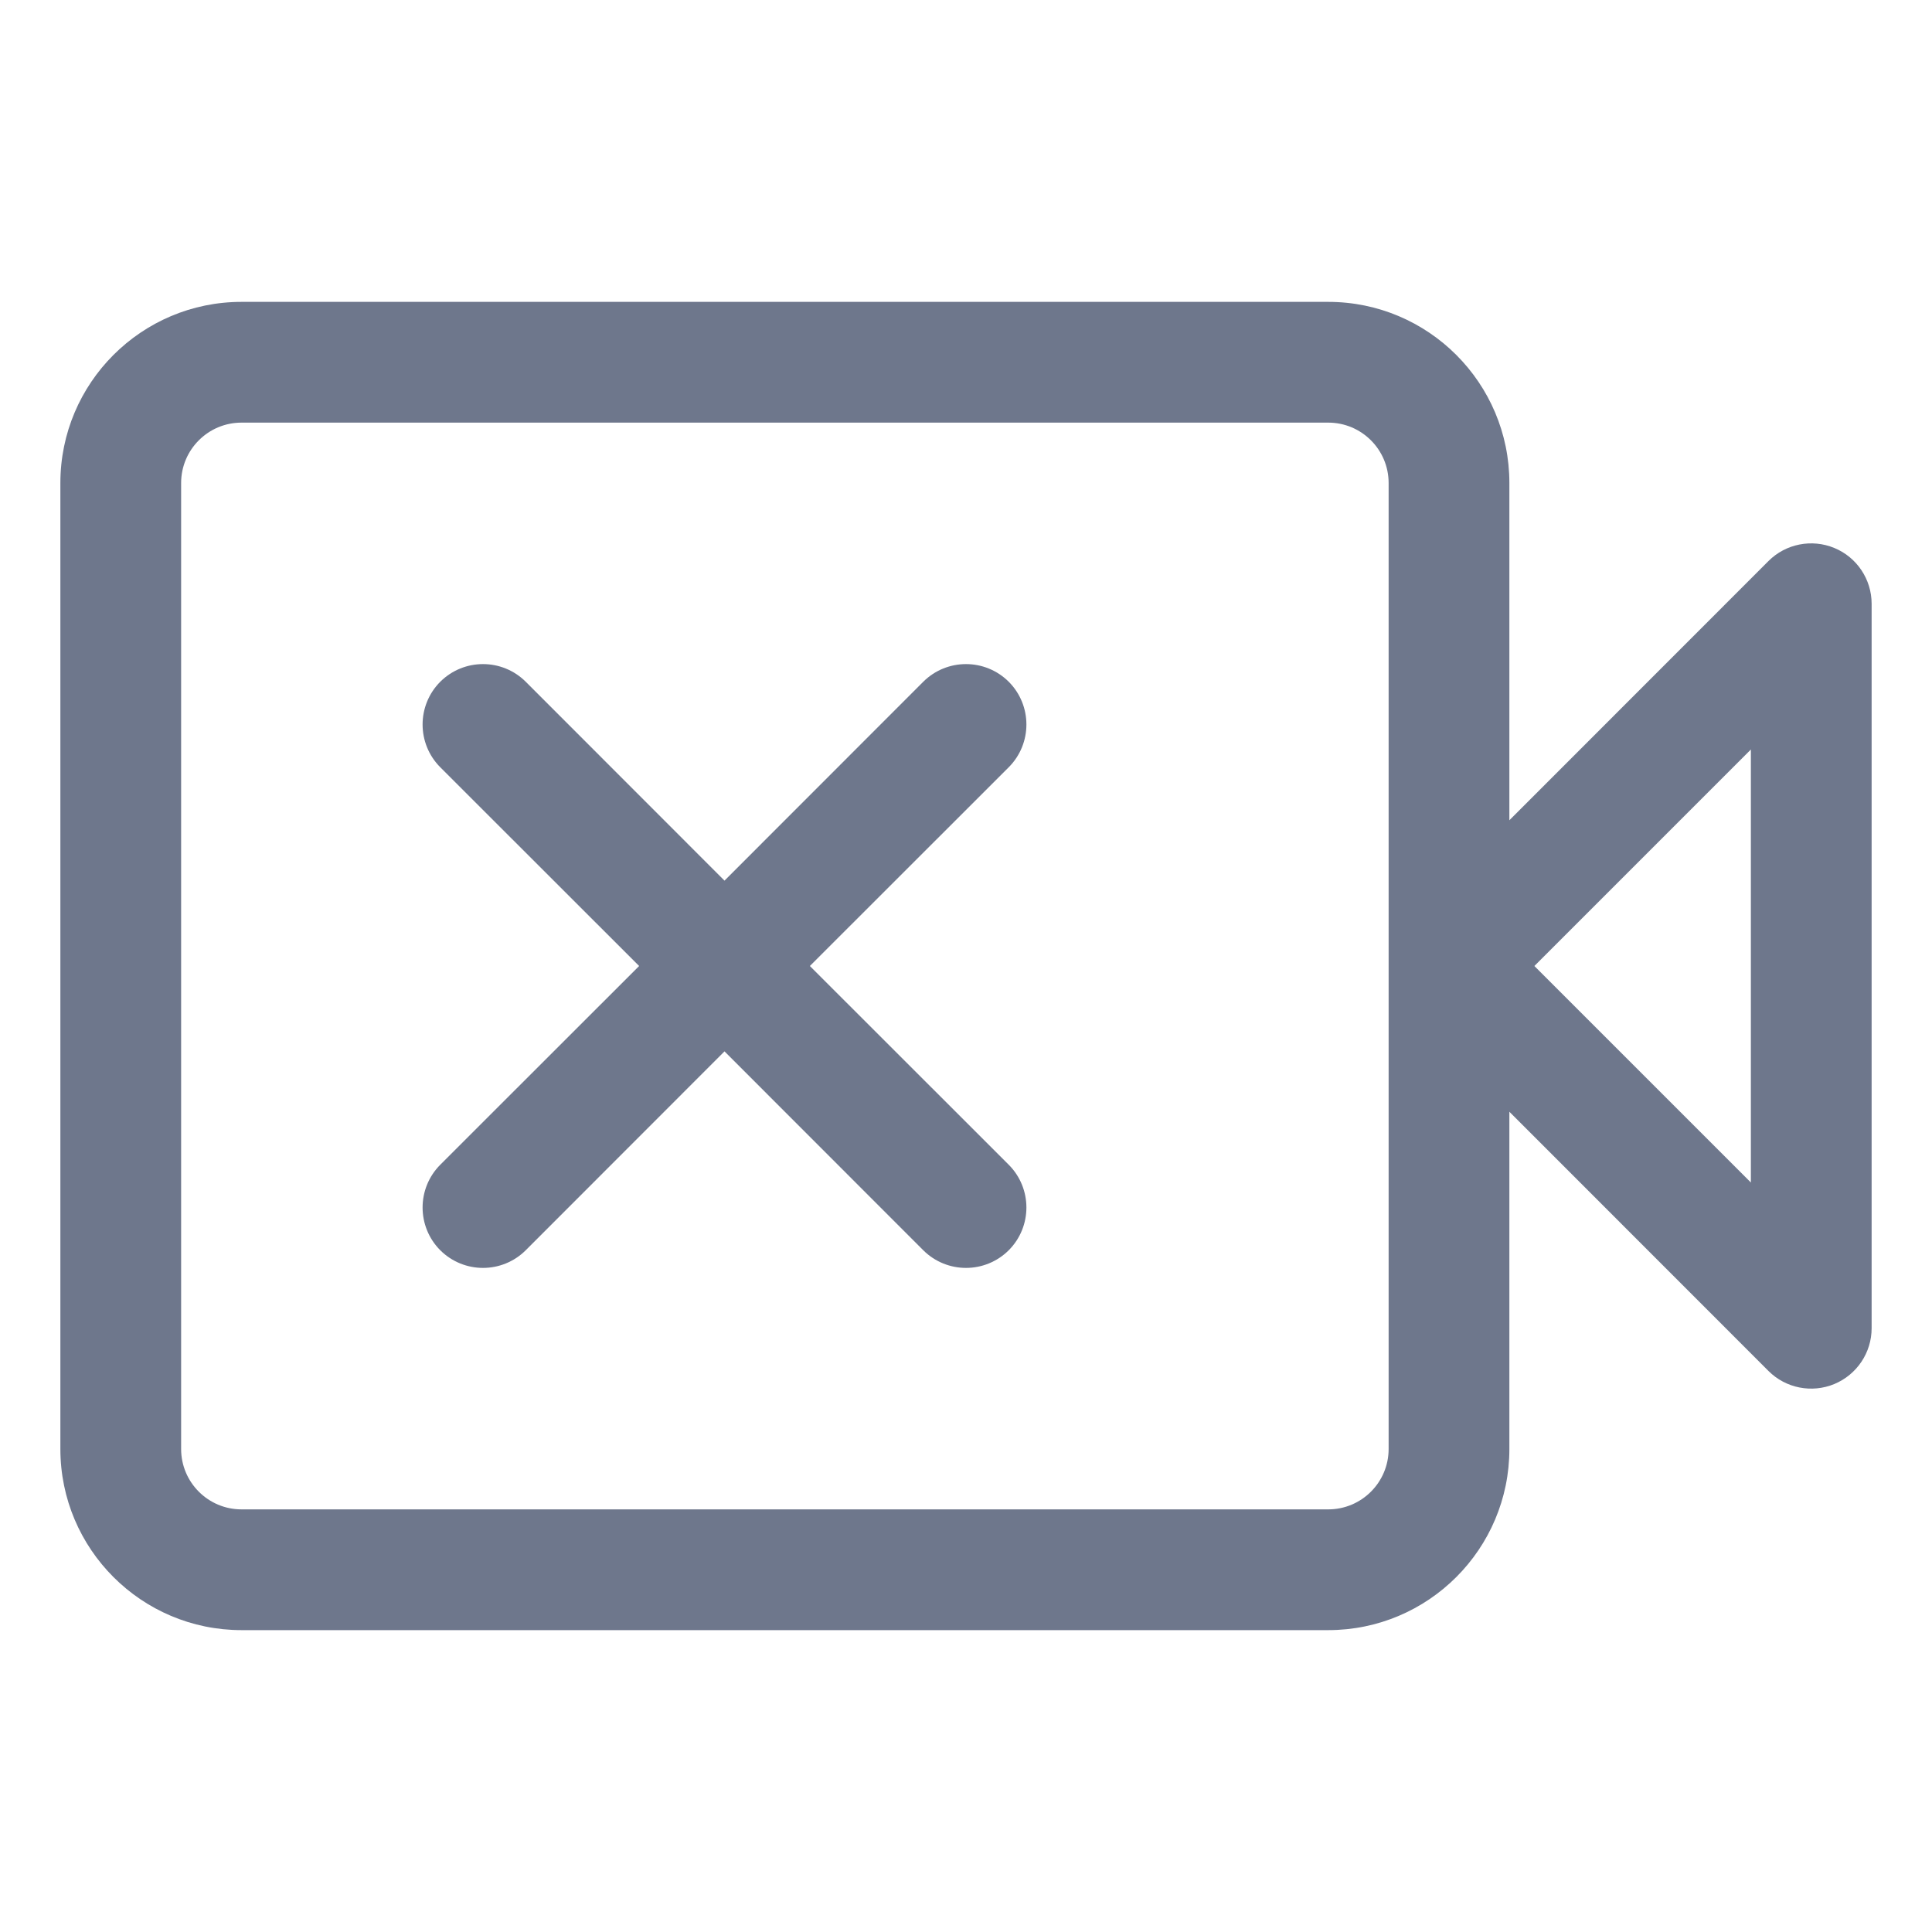 <svg width="16" height="16" viewBox="0 0 16 16" fill="none" xmlns="http://www.w3.org/2000/svg">
<path fill-rule="evenodd" clip-rule="evenodd" d="M2 2.5C1.172 2.5 0.5 3.172 0.5 4V12C0.5 12.828 1.172 13.5 2 13.5H11C11.828 13.5 12.5 12.828 12.5 12V9.207L14.646 11.354C14.789 11.497 15.005 11.539 15.191 11.462C15.378 11.384 15.5 11.202 15.5 11V5C15.5 4.798 15.378 4.615 15.191 4.538C15.005 4.461 14.789 4.503 14.646 4.646L12.5 6.793V4C12.5 3.172 11.828 2.5 11 2.5H2ZM11.5 8V4C11.5 3.724 11.276 3.5 11 3.5H2C1.724 3.5 1.5 3.724 1.5 4V12C1.5 12.276 1.724 12.5 2 12.5H11C11.276 12.5 11.5 12.276 11.5 12V8ZM14.5 9.793L12.707 8L14.5 6.207V9.793ZM8.354 5.646C8.549 5.842 8.549 6.158 8.354 6.354L6.707 8L8.354 9.646C8.549 9.842 8.549 10.158 8.354 10.354C8.158 10.549 7.842 10.549 7.646 10.354L6 8.707L4.354 10.354C4.158 10.549 3.842 10.549 3.646 10.354C3.451 10.158 3.451 9.842 3.646 9.646L5.293 8L3.646 6.354C3.451 6.158 3.451 5.842 3.646 5.646C3.842 5.451 4.158 5.451 4.354 5.646L6 7.293L7.646 5.646C7.842 5.451 8.158 5.451 8.354 5.646Z" fill="#6E778C"/>
</svg>
